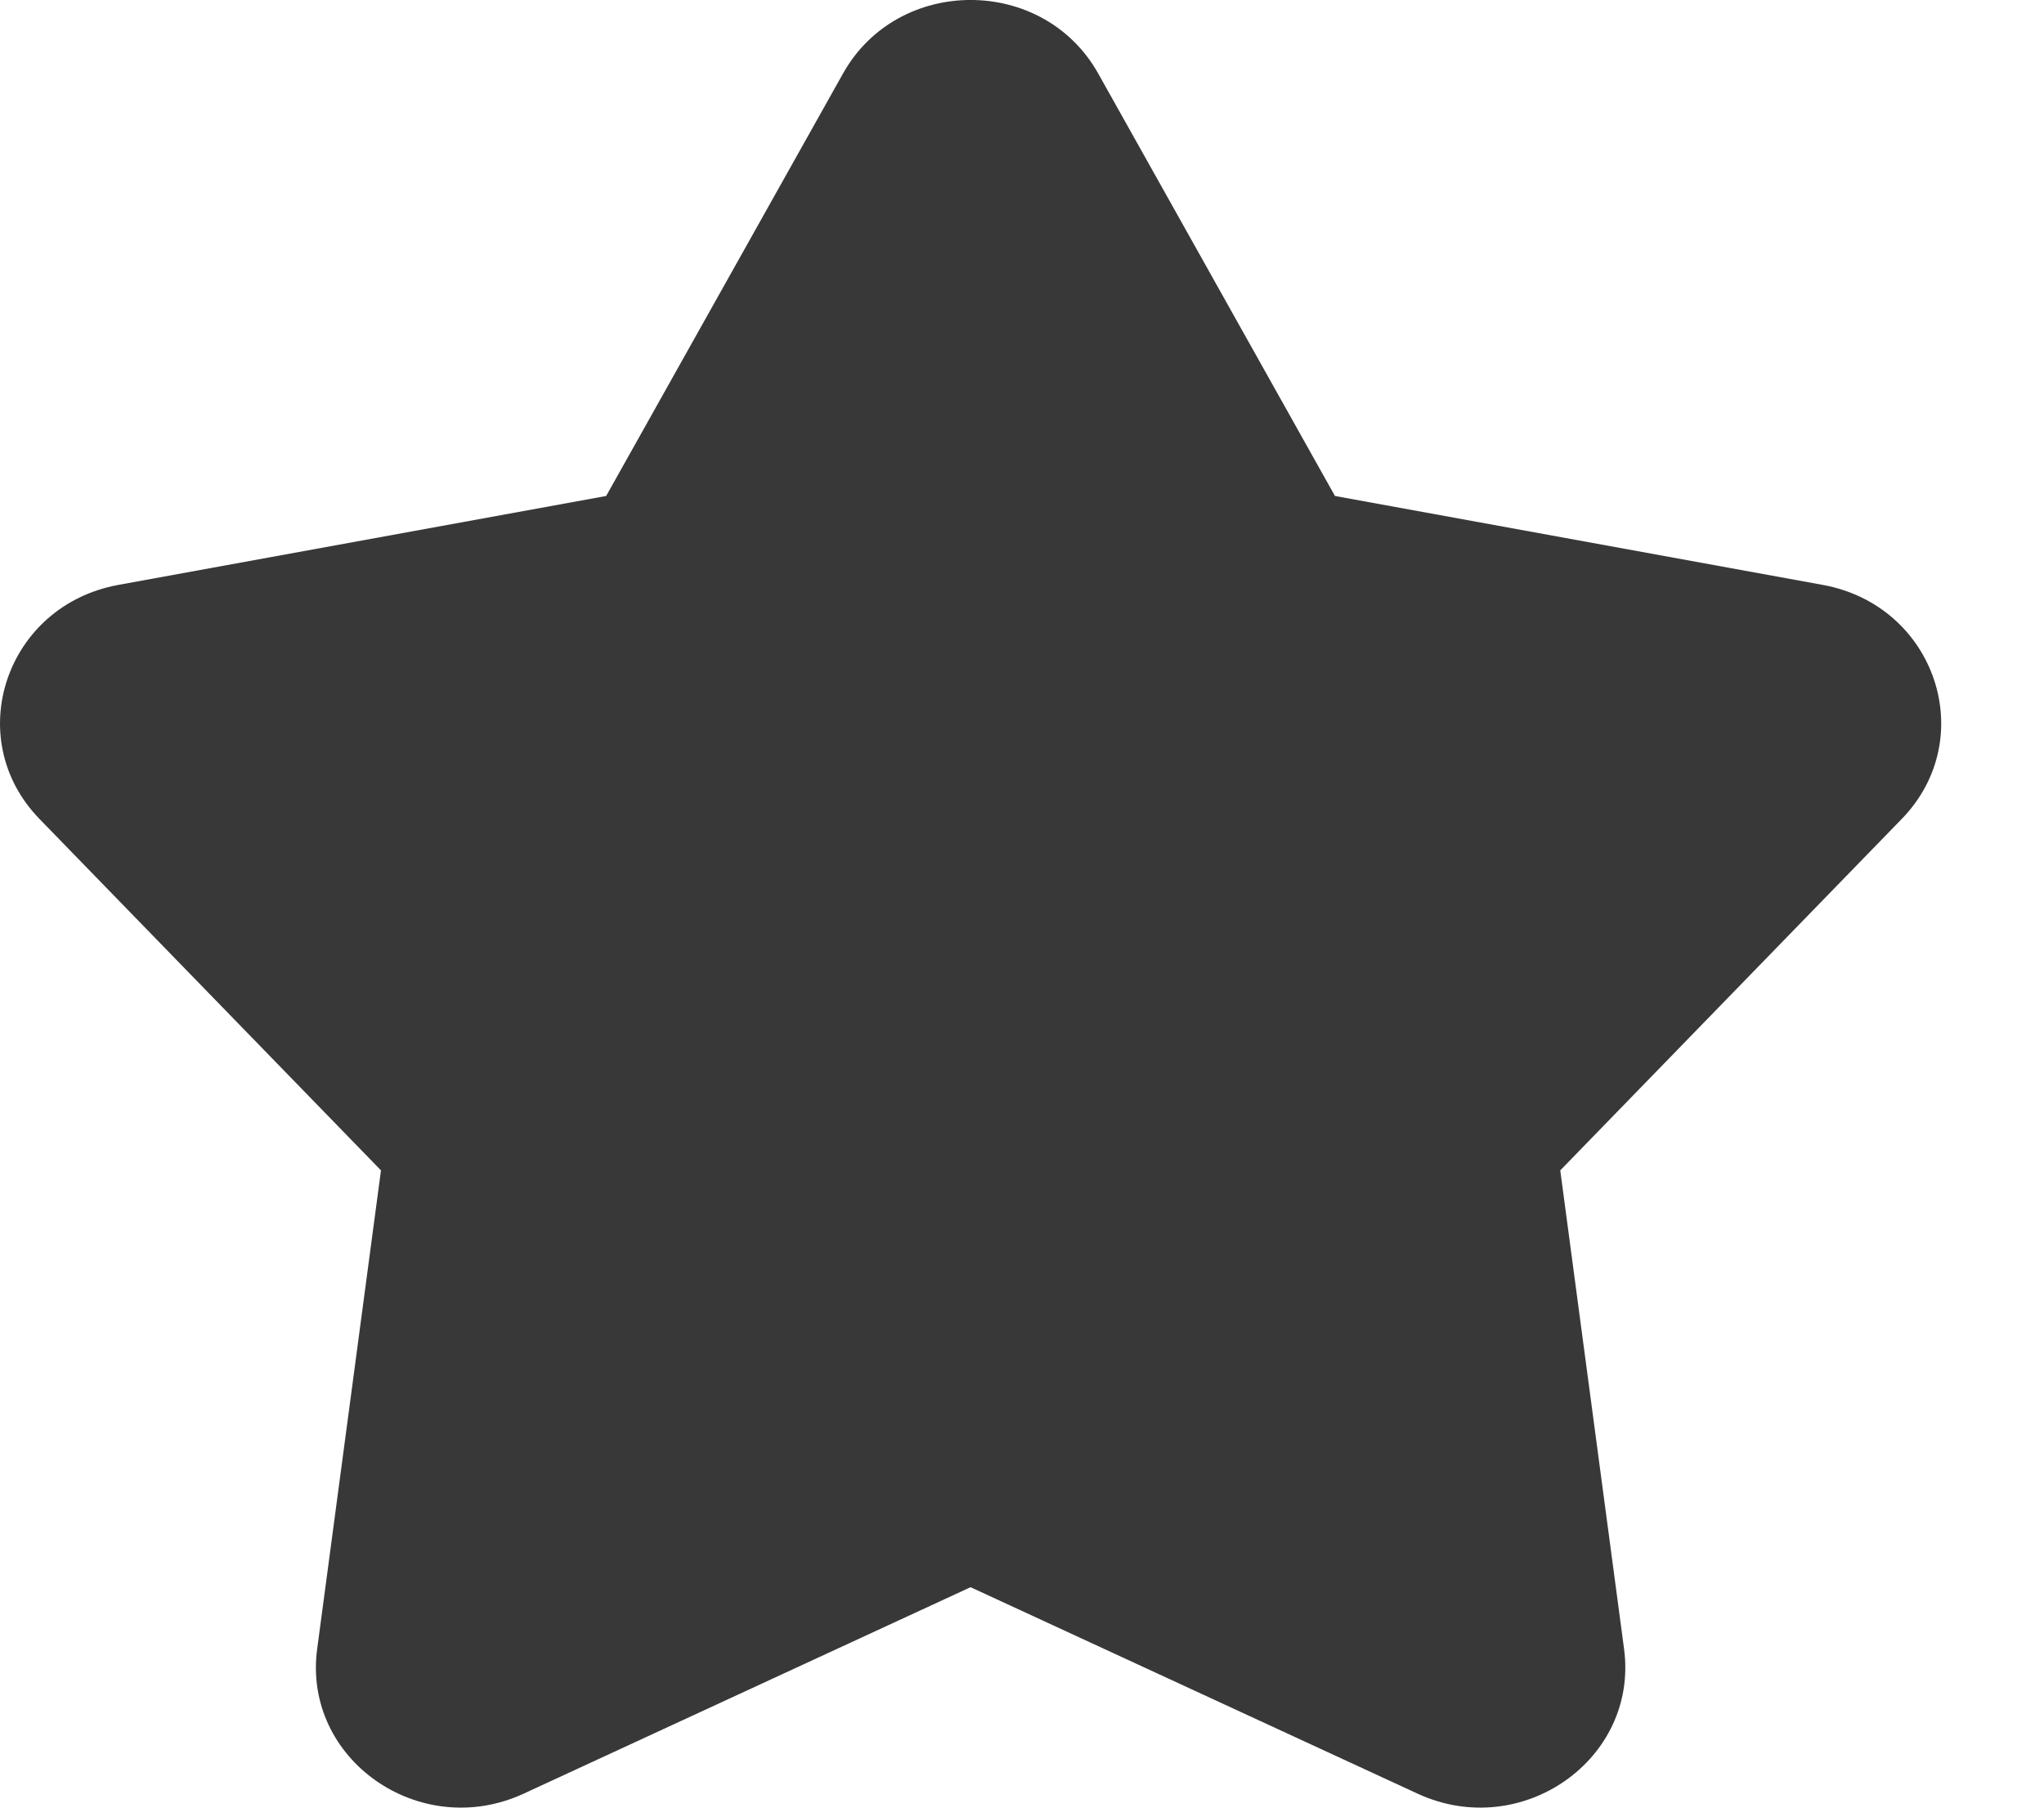 <svg width="18" height="16" viewBox="0 0 18 16" fill="none" xmlns="http://www.w3.org/2000/svg">
<path d="M7.424 0.647C7.908 -0.216 9.187 -0.216 9.671 0.647L11.756 4.367L16.052 5.15C17.044 5.331 17.438 6.5 16.747 7.211L13.74 10.305L14.302 14.519C14.431 15.491 13.398 16.215 12.484 15.793L8.547 13.975L4.611 15.793C3.697 16.215 2.663 15.491 2.793 14.519L3.355 10.305L0.348 7.211C-0.343 6.5 0.051 5.331 1.042 5.15L5.338 4.367L7.424 0.647Z" fill="#383838"/>
</svg>
